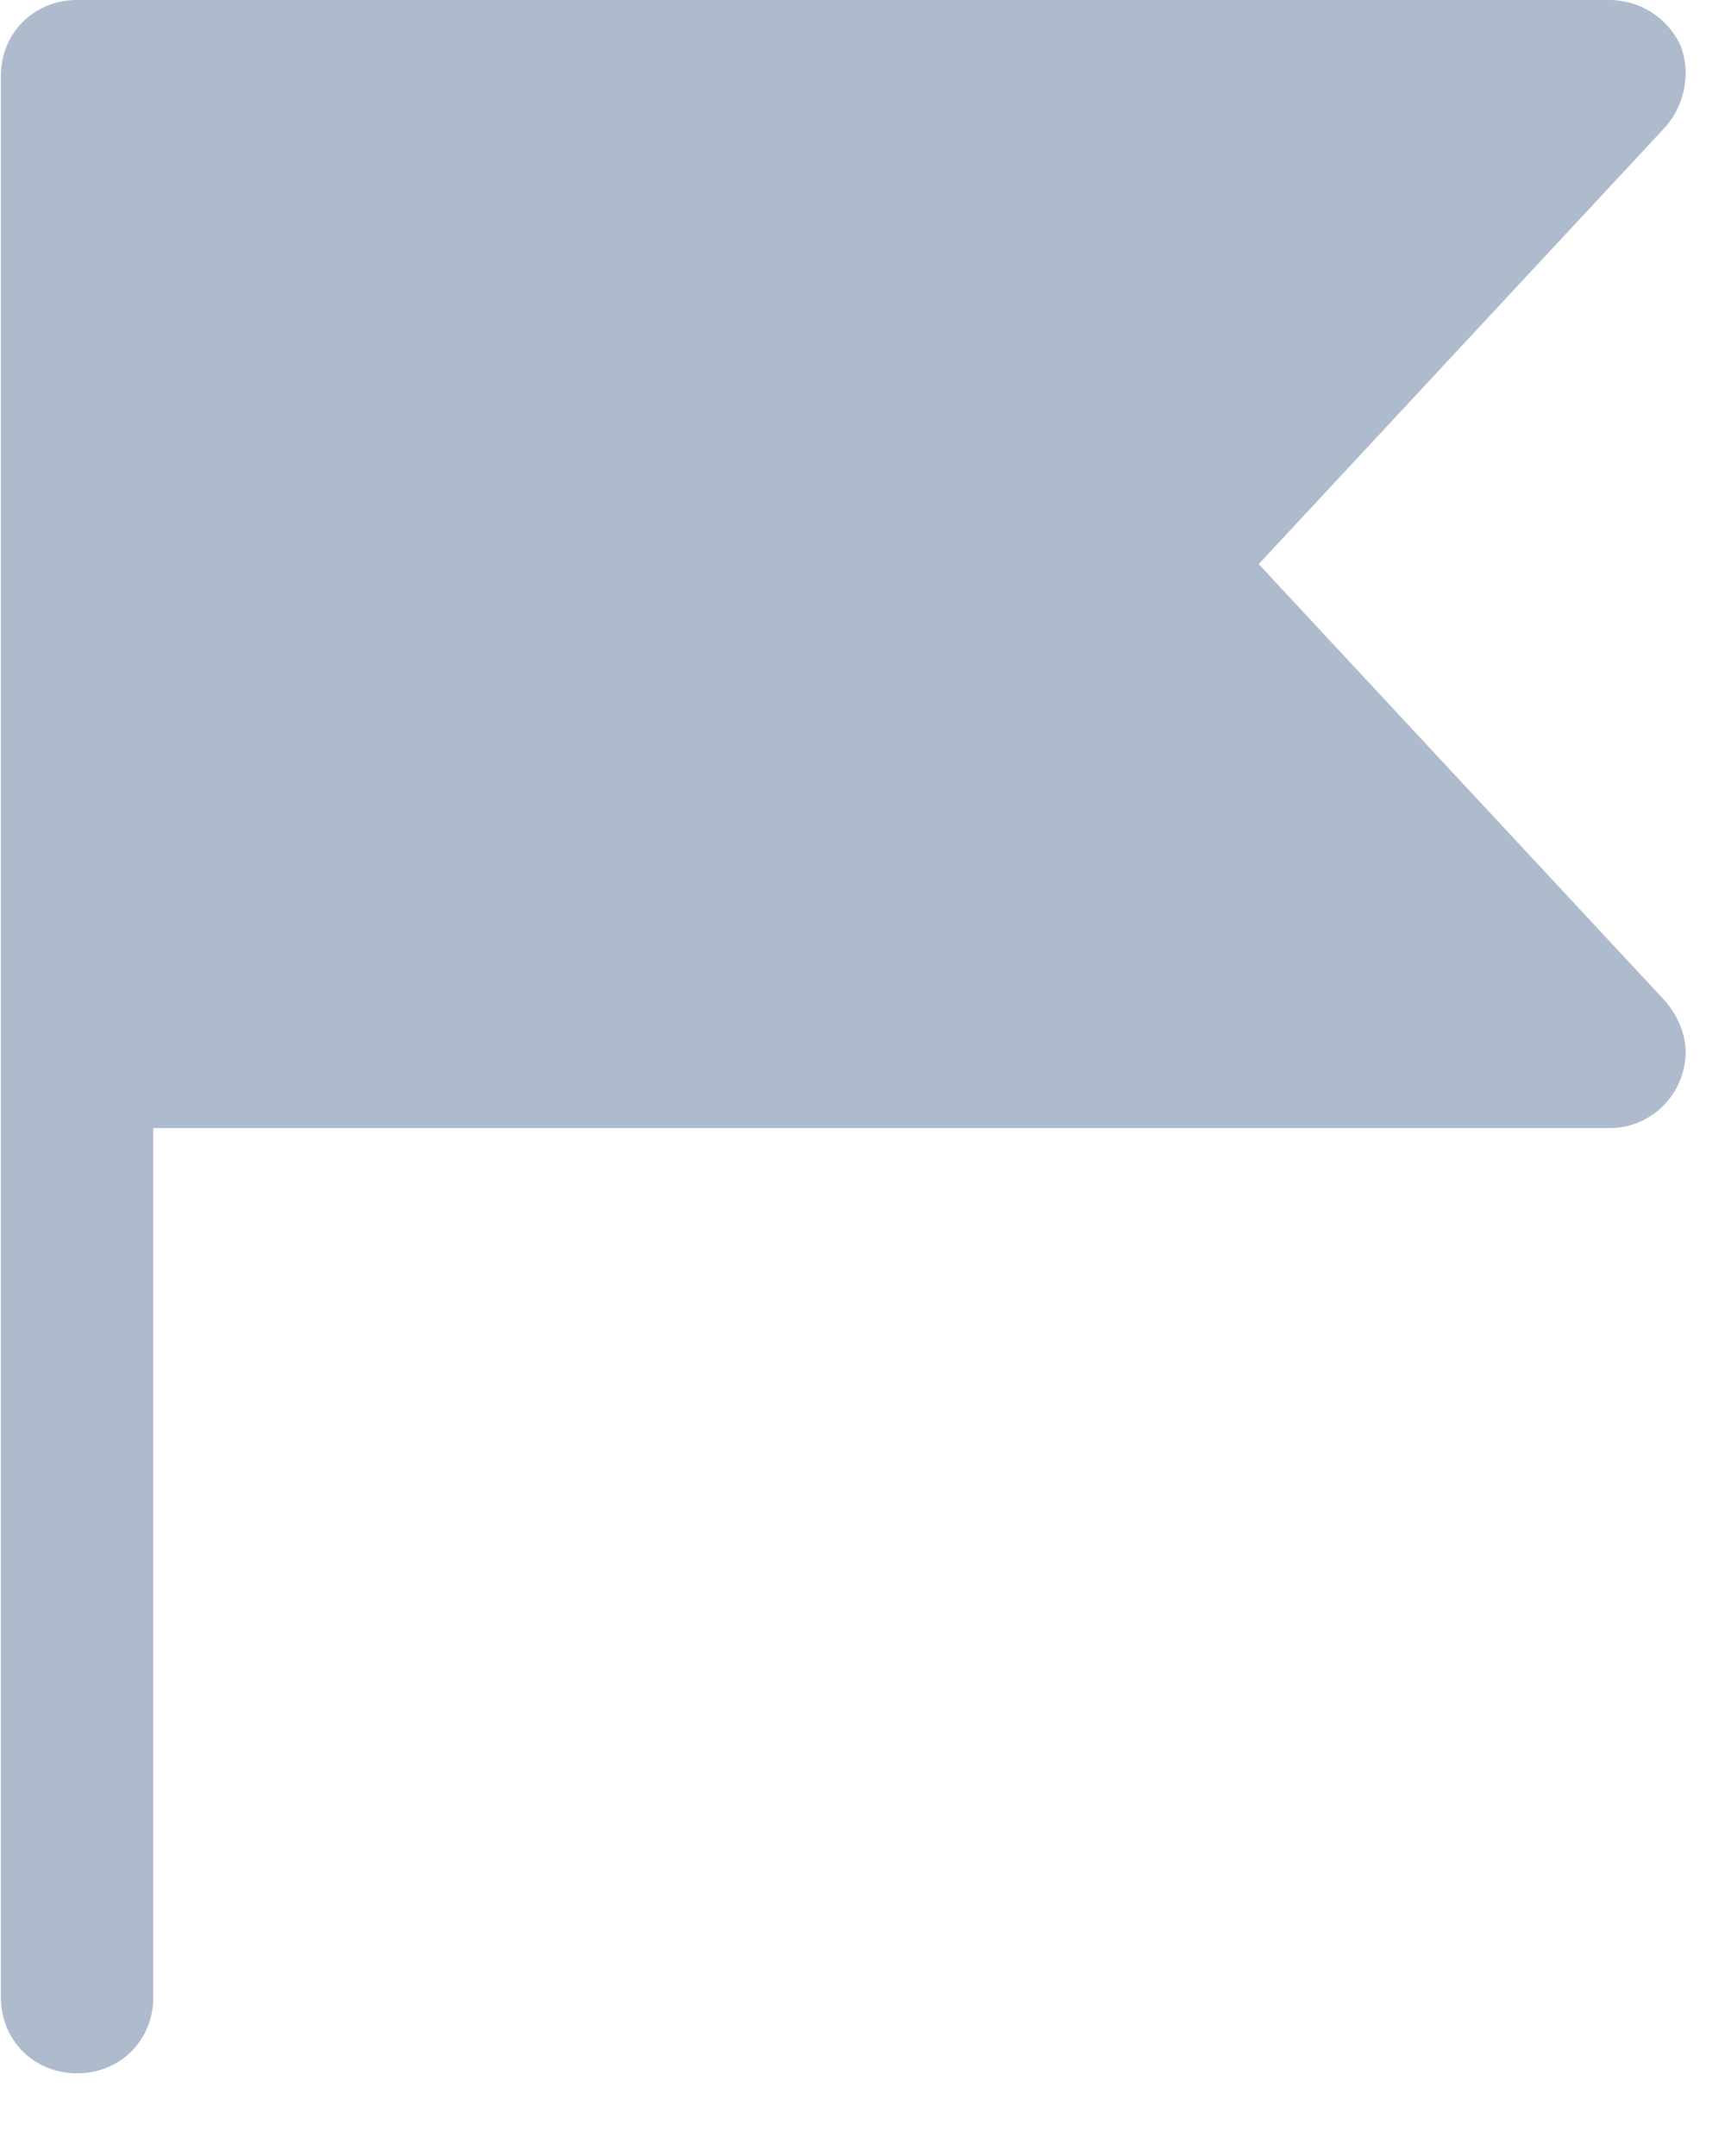 <svg width="16" height="20" viewBox="0 0 16 20" fill="none" xmlns="http://www.w3.org/2000/svg">
<path d="M15.446 9.287L11.675 5.233L15.446 1.179C15.635 0.966 15.682 0.66 15.588 0.424C15.47 0.165 15.211 0 14.928 0H0.715C0.314 0 0.008 0.306 0.008 0.707V18.526C0.008 18.927 0.314 19.233 0.715 19.233C1.116 19.233 1.422 18.927 1.422 18.526V10.465H14.928C15.329 10.465 15.635 10.135 15.635 9.758C15.635 9.593 15.564 9.428 15.446 9.287Z" fill="#AEBBCD"/>
</svg>
